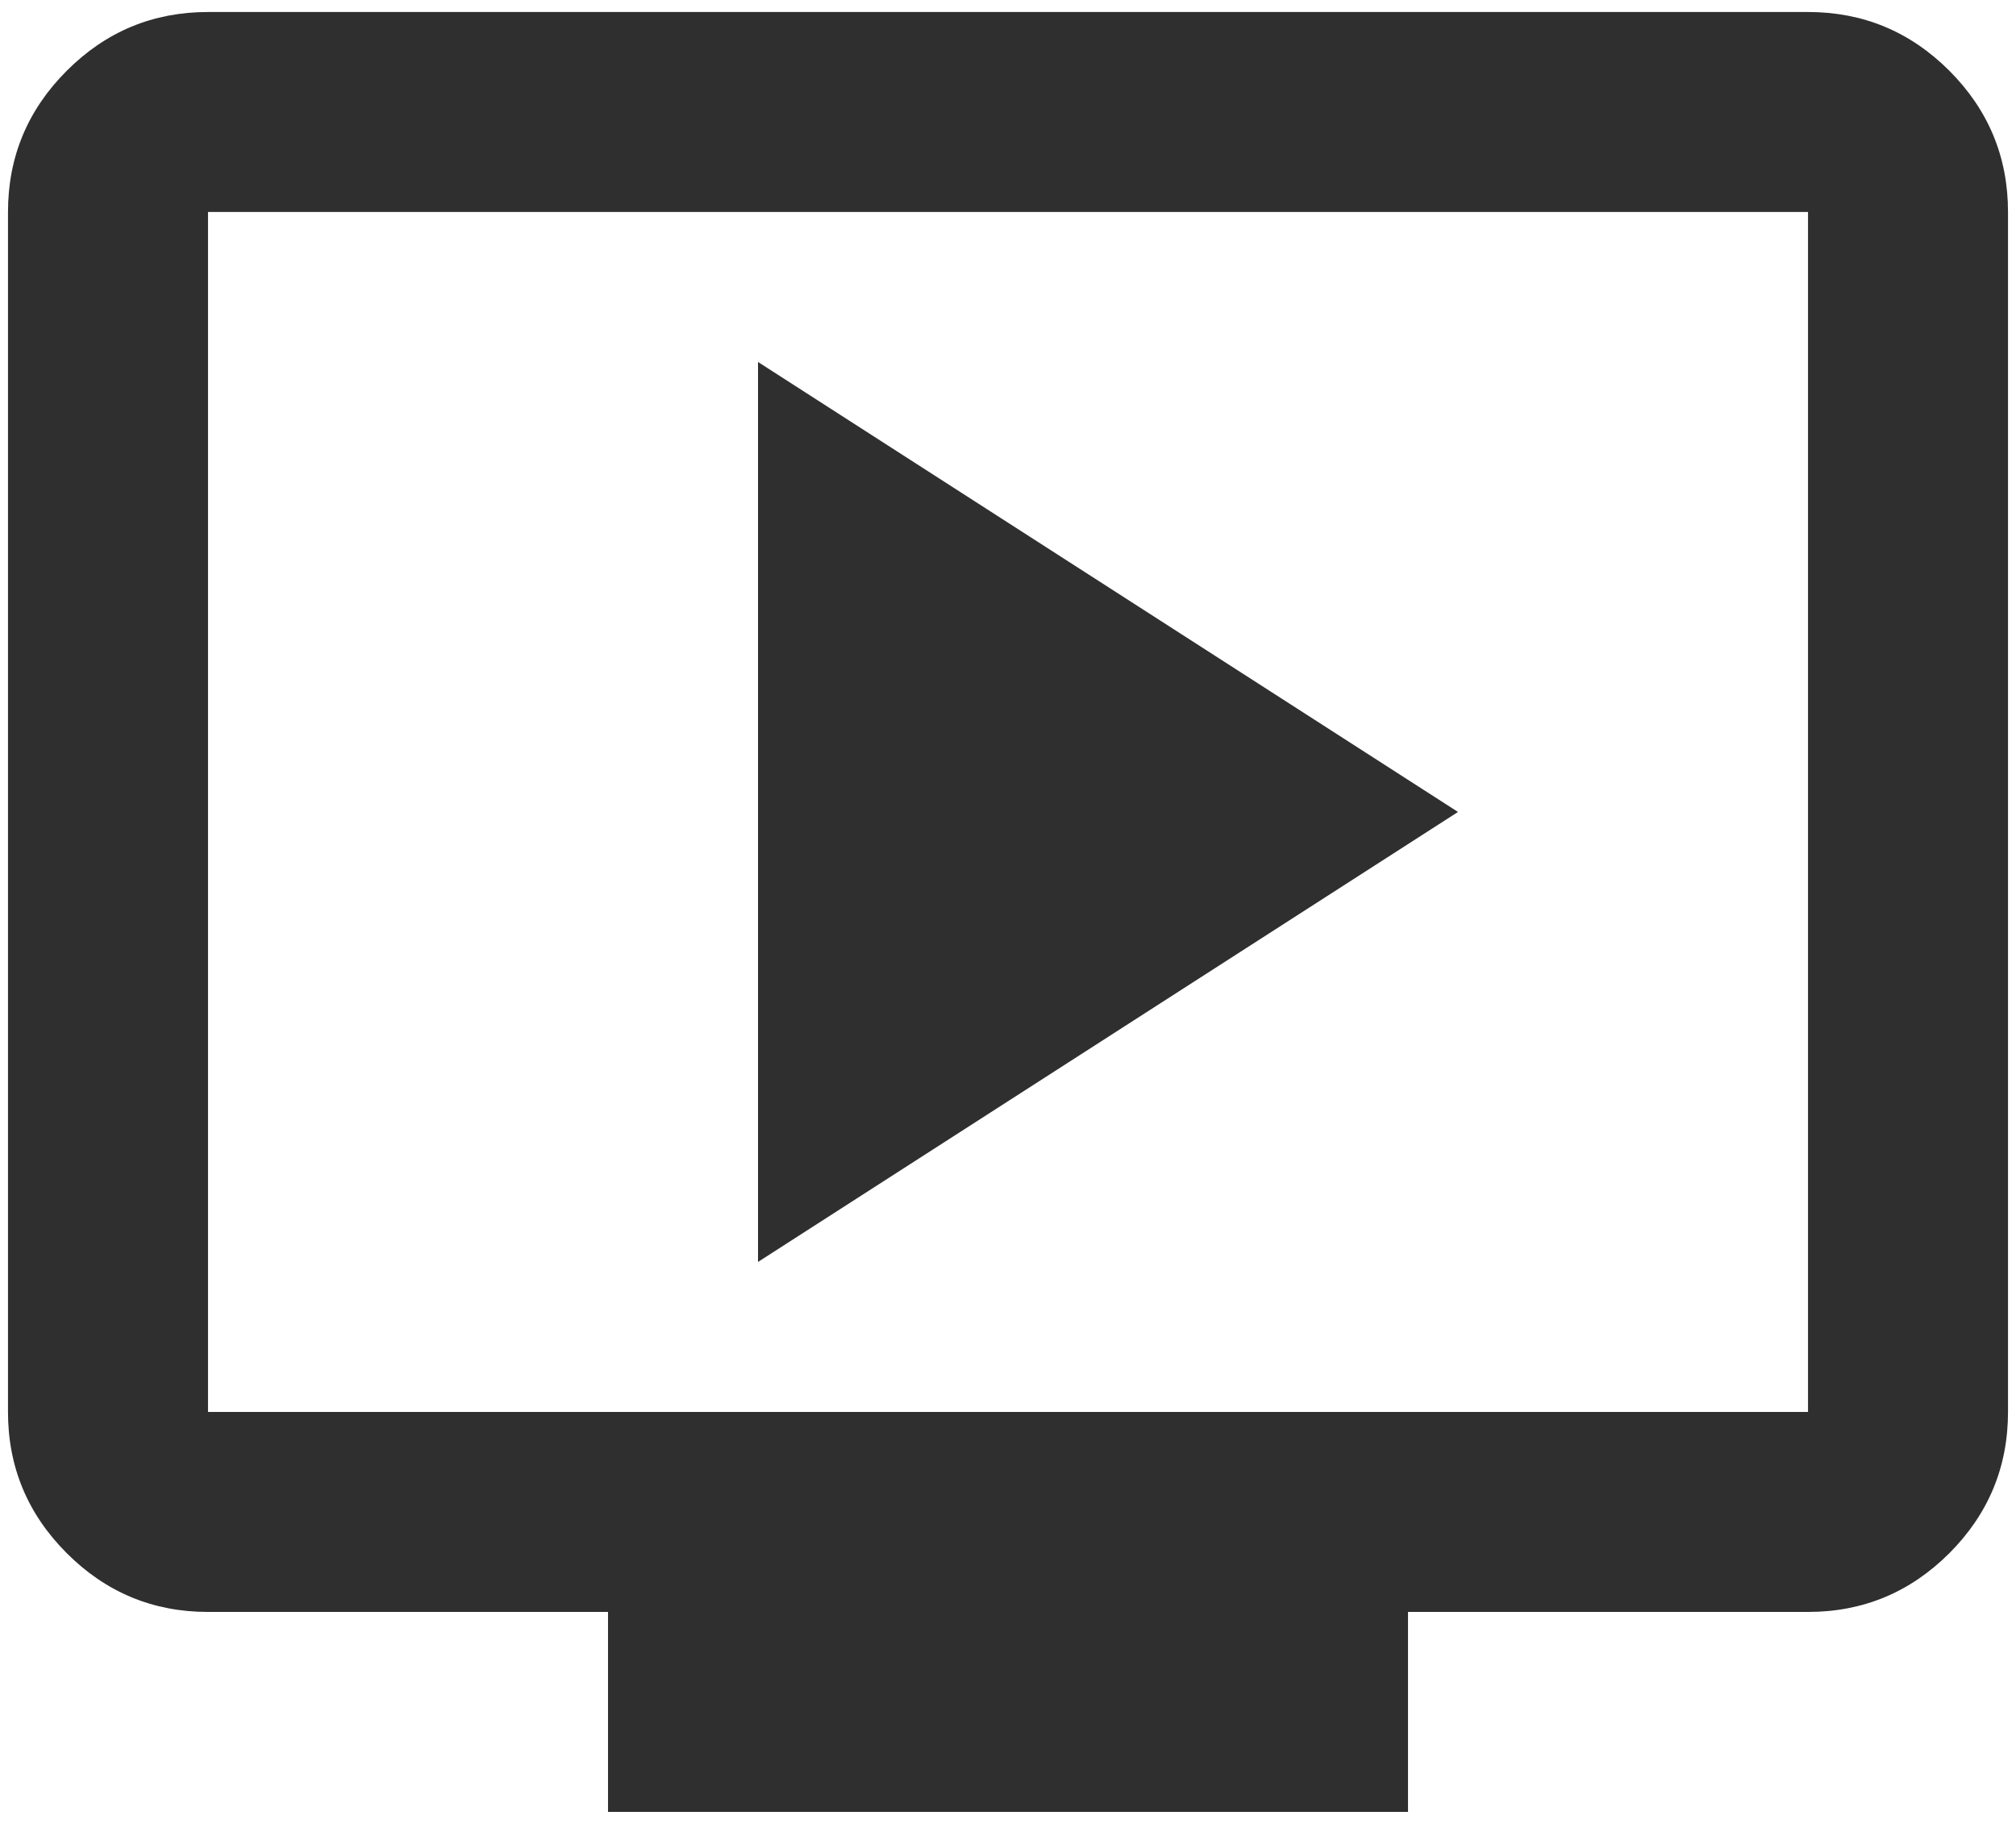 <svg width="84" height="76" viewBox="0 0 84 76" fill="none" xmlns="http://www.w3.org/2000/svg">
<mask id="mask0_0_1" style="mask-type:alpha" maskUnits="userSpaceOnUse" x="-8" y="-12" width="100" height="100">
<rect x="-8" y="-12" width="100" height="100" fill="#D9D9D9"/>
</mask>
<g mask="url(#mask0_0_1)">
<path d="M31.584 52.583L60.75 33.833L31.584 15.083V52.583ZM25.334 75.5V67.167H8.667C6.375 67.167 4.414 66.351 2.784 64.721C1.15 63.087 0.333 61.125 0.333 58.833V8.833C0.333 6.542 1.15 4.579 2.784 2.946C4.414 1.315 6.375 0.5 8.667 0.5H75.334C77.625 0.5 79.588 1.315 81.221 2.946C82.852 4.579 83.667 6.542 83.667 8.833V58.833C83.667 61.125 82.852 63.087 81.221 64.721C79.588 66.351 77.625 67.167 75.334 67.167H58.667V75.5H25.334ZM8.667 58.833H75.334V8.833H8.667V58.833Z" fill="#2F2F2F"/>
</g>
</svg>
